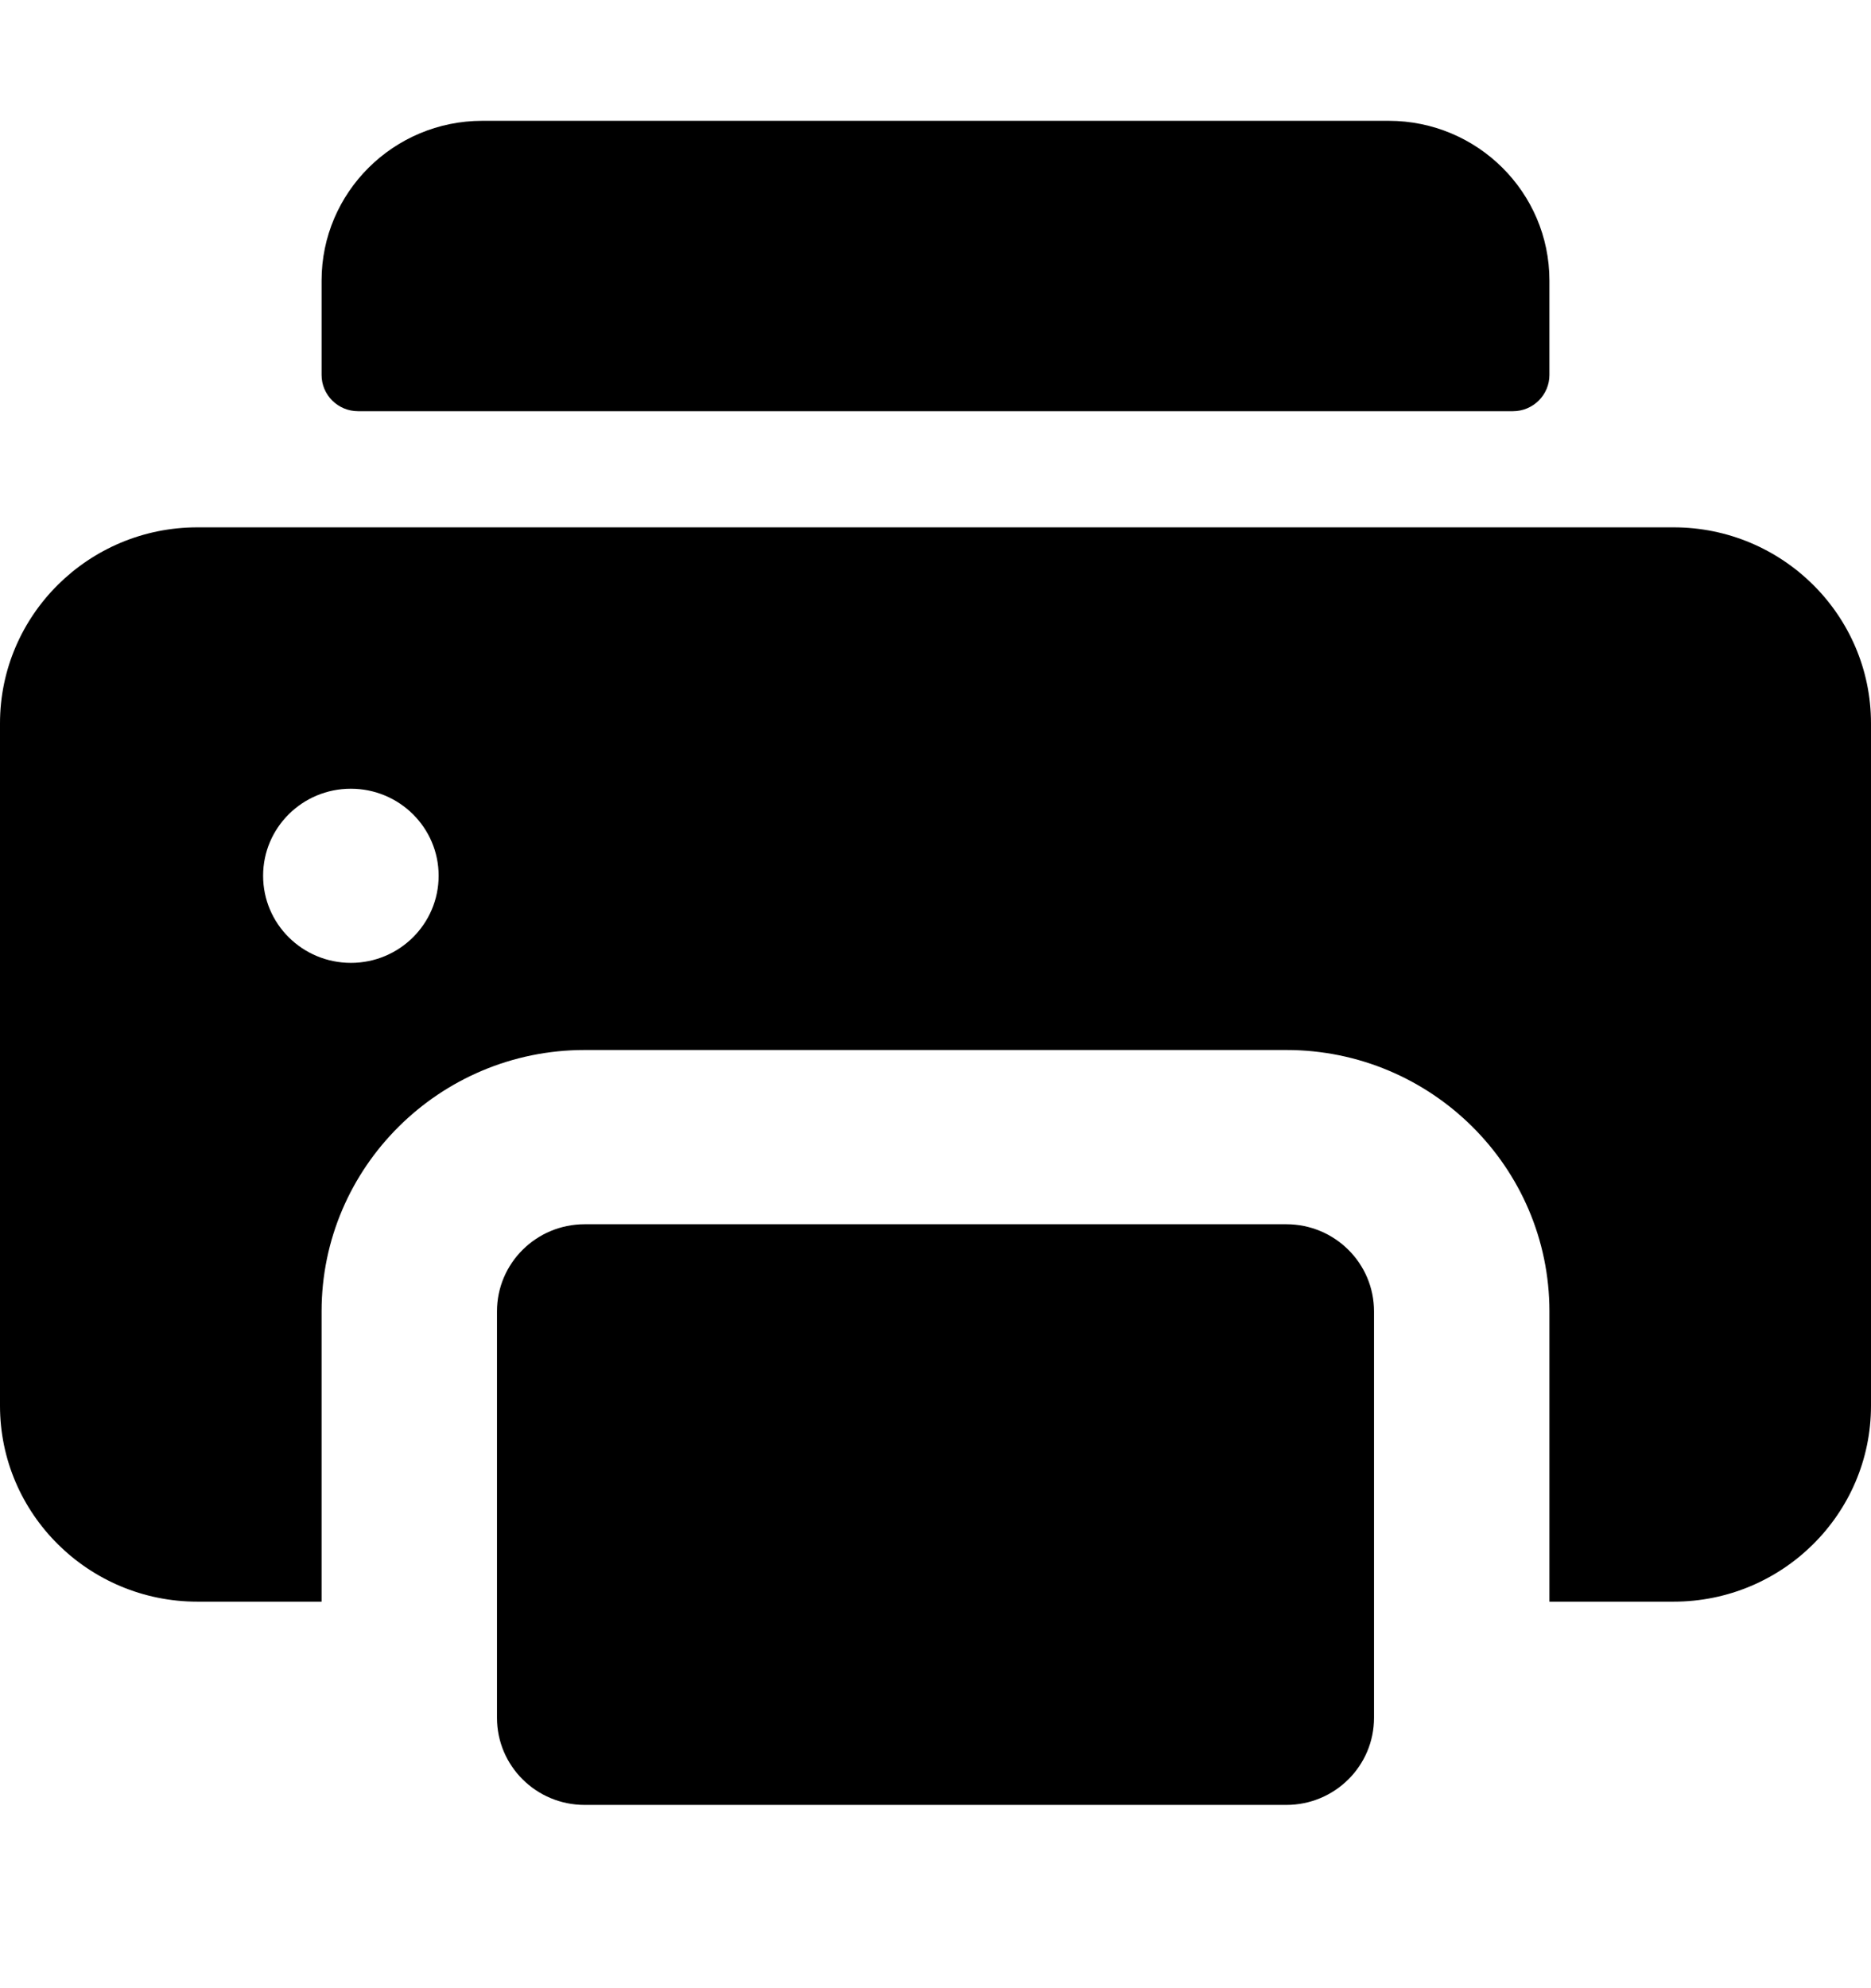 <svg width="16" height="17" viewBox="0 0 16 17" fill="none" xmlns="http://www.w3.org/2000/svg">
<path d="M12.938 3.516H3.062C2.89 3.516 2.75 3.377 2.75 3.206V2.399C2.75 1.645 3.366 1.033 4.125 1.033H11.875C12.634 1.033 13.25 1.645 13.25 2.399V3.206C13.25 3.377 13.11 3.516 12.938 3.516Z" fill="black"/>
<path d="M14.312 4.509H1.688C0.757 4.509 0 5.261 0 6.185V12.02C0 12.944 0.757 13.695 1.688 13.695H2.75V11.213C2.75 9.981 3.759 8.978 5 8.978H11C12.241 8.978 13.25 9.981 13.25 11.213V13.695H14.312C15.243 13.695 16 12.944 16 12.02V6.185C16 5.261 15.243 4.509 14.312 4.509ZM3.001 8.233C2.586 8.233 2.25 7.9 2.25 7.488C2.25 7.077 2.586 6.744 3 6.744C3.415 6.744 3.751 7.077 3.751 7.488C3.751 7.9 3.415 8.233 3.001 8.233Z" fill="black"/>
<path d="M11 10.468H5C4.586 10.468 4.25 10.801 4.25 11.213V13.695V14.688C4.25 15.1 4.586 15.433 5 15.433H11C11.414 15.433 11.75 15.1 11.75 14.688V13.695V11.213C11.75 10.801 11.414 10.468 11 10.468Z" fill="black"/>
</svg>
